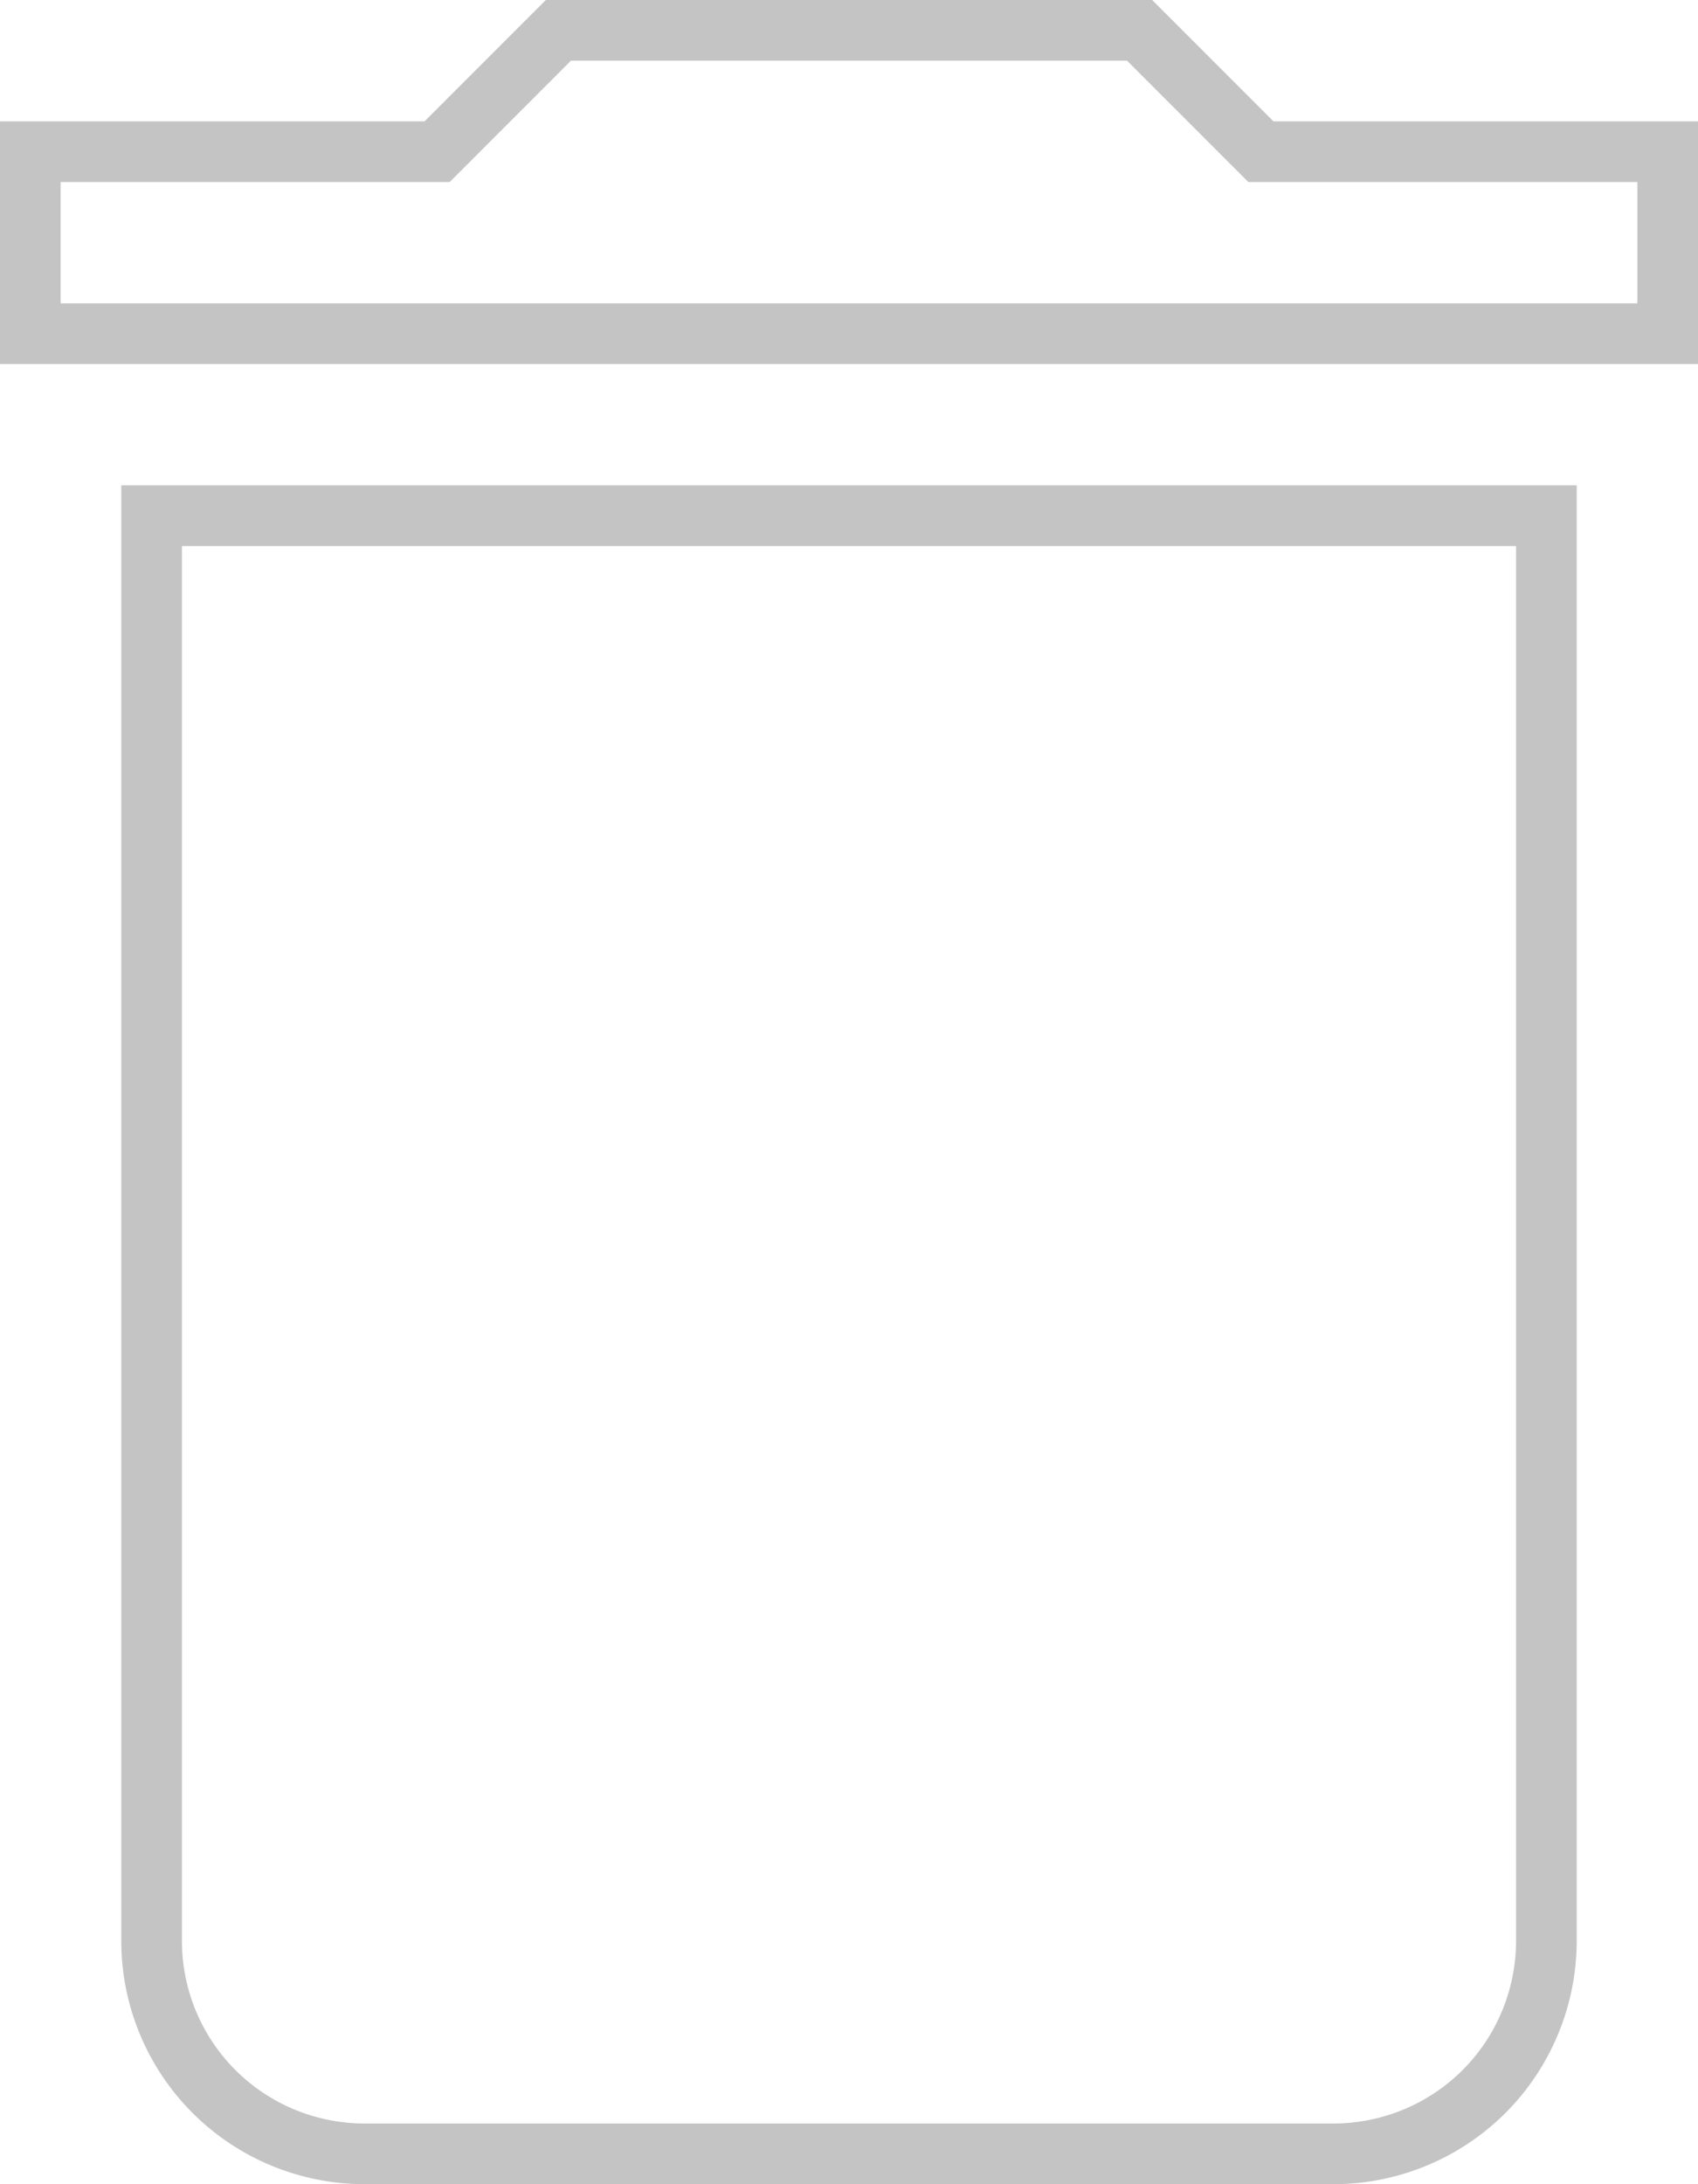 <svg width="14" height="18" viewBox="0 0 14 18" fill="none" xmlns="http://www.w3.org/2000/svg">
<path d="M10.323 1.177L10.396 1.25H10.5H13.75V2.75H0.25V1.25H3.5H3.604L3.677 1.177L4.604 0.25H9.396L10.323 1.177ZM1.764 17.236C1.436 16.908 1.251 16.463 1.25 16V4.25H12.75L12.75 15.999C12.75 15.999 12.75 15.999 12.75 16C12.748 16.463 12.564 16.908 12.236 17.236C11.908 17.564 11.463 17.748 11 17.75C11 17.75 10.999 17.75 10.999 17.75H3.001C3.001 17.75 3 17.75 3 17.75C2.536 17.748 2.092 17.564 1.764 17.236Z" stroke="#C4C4C4" stroke-width="0.5"/>
</svg>

